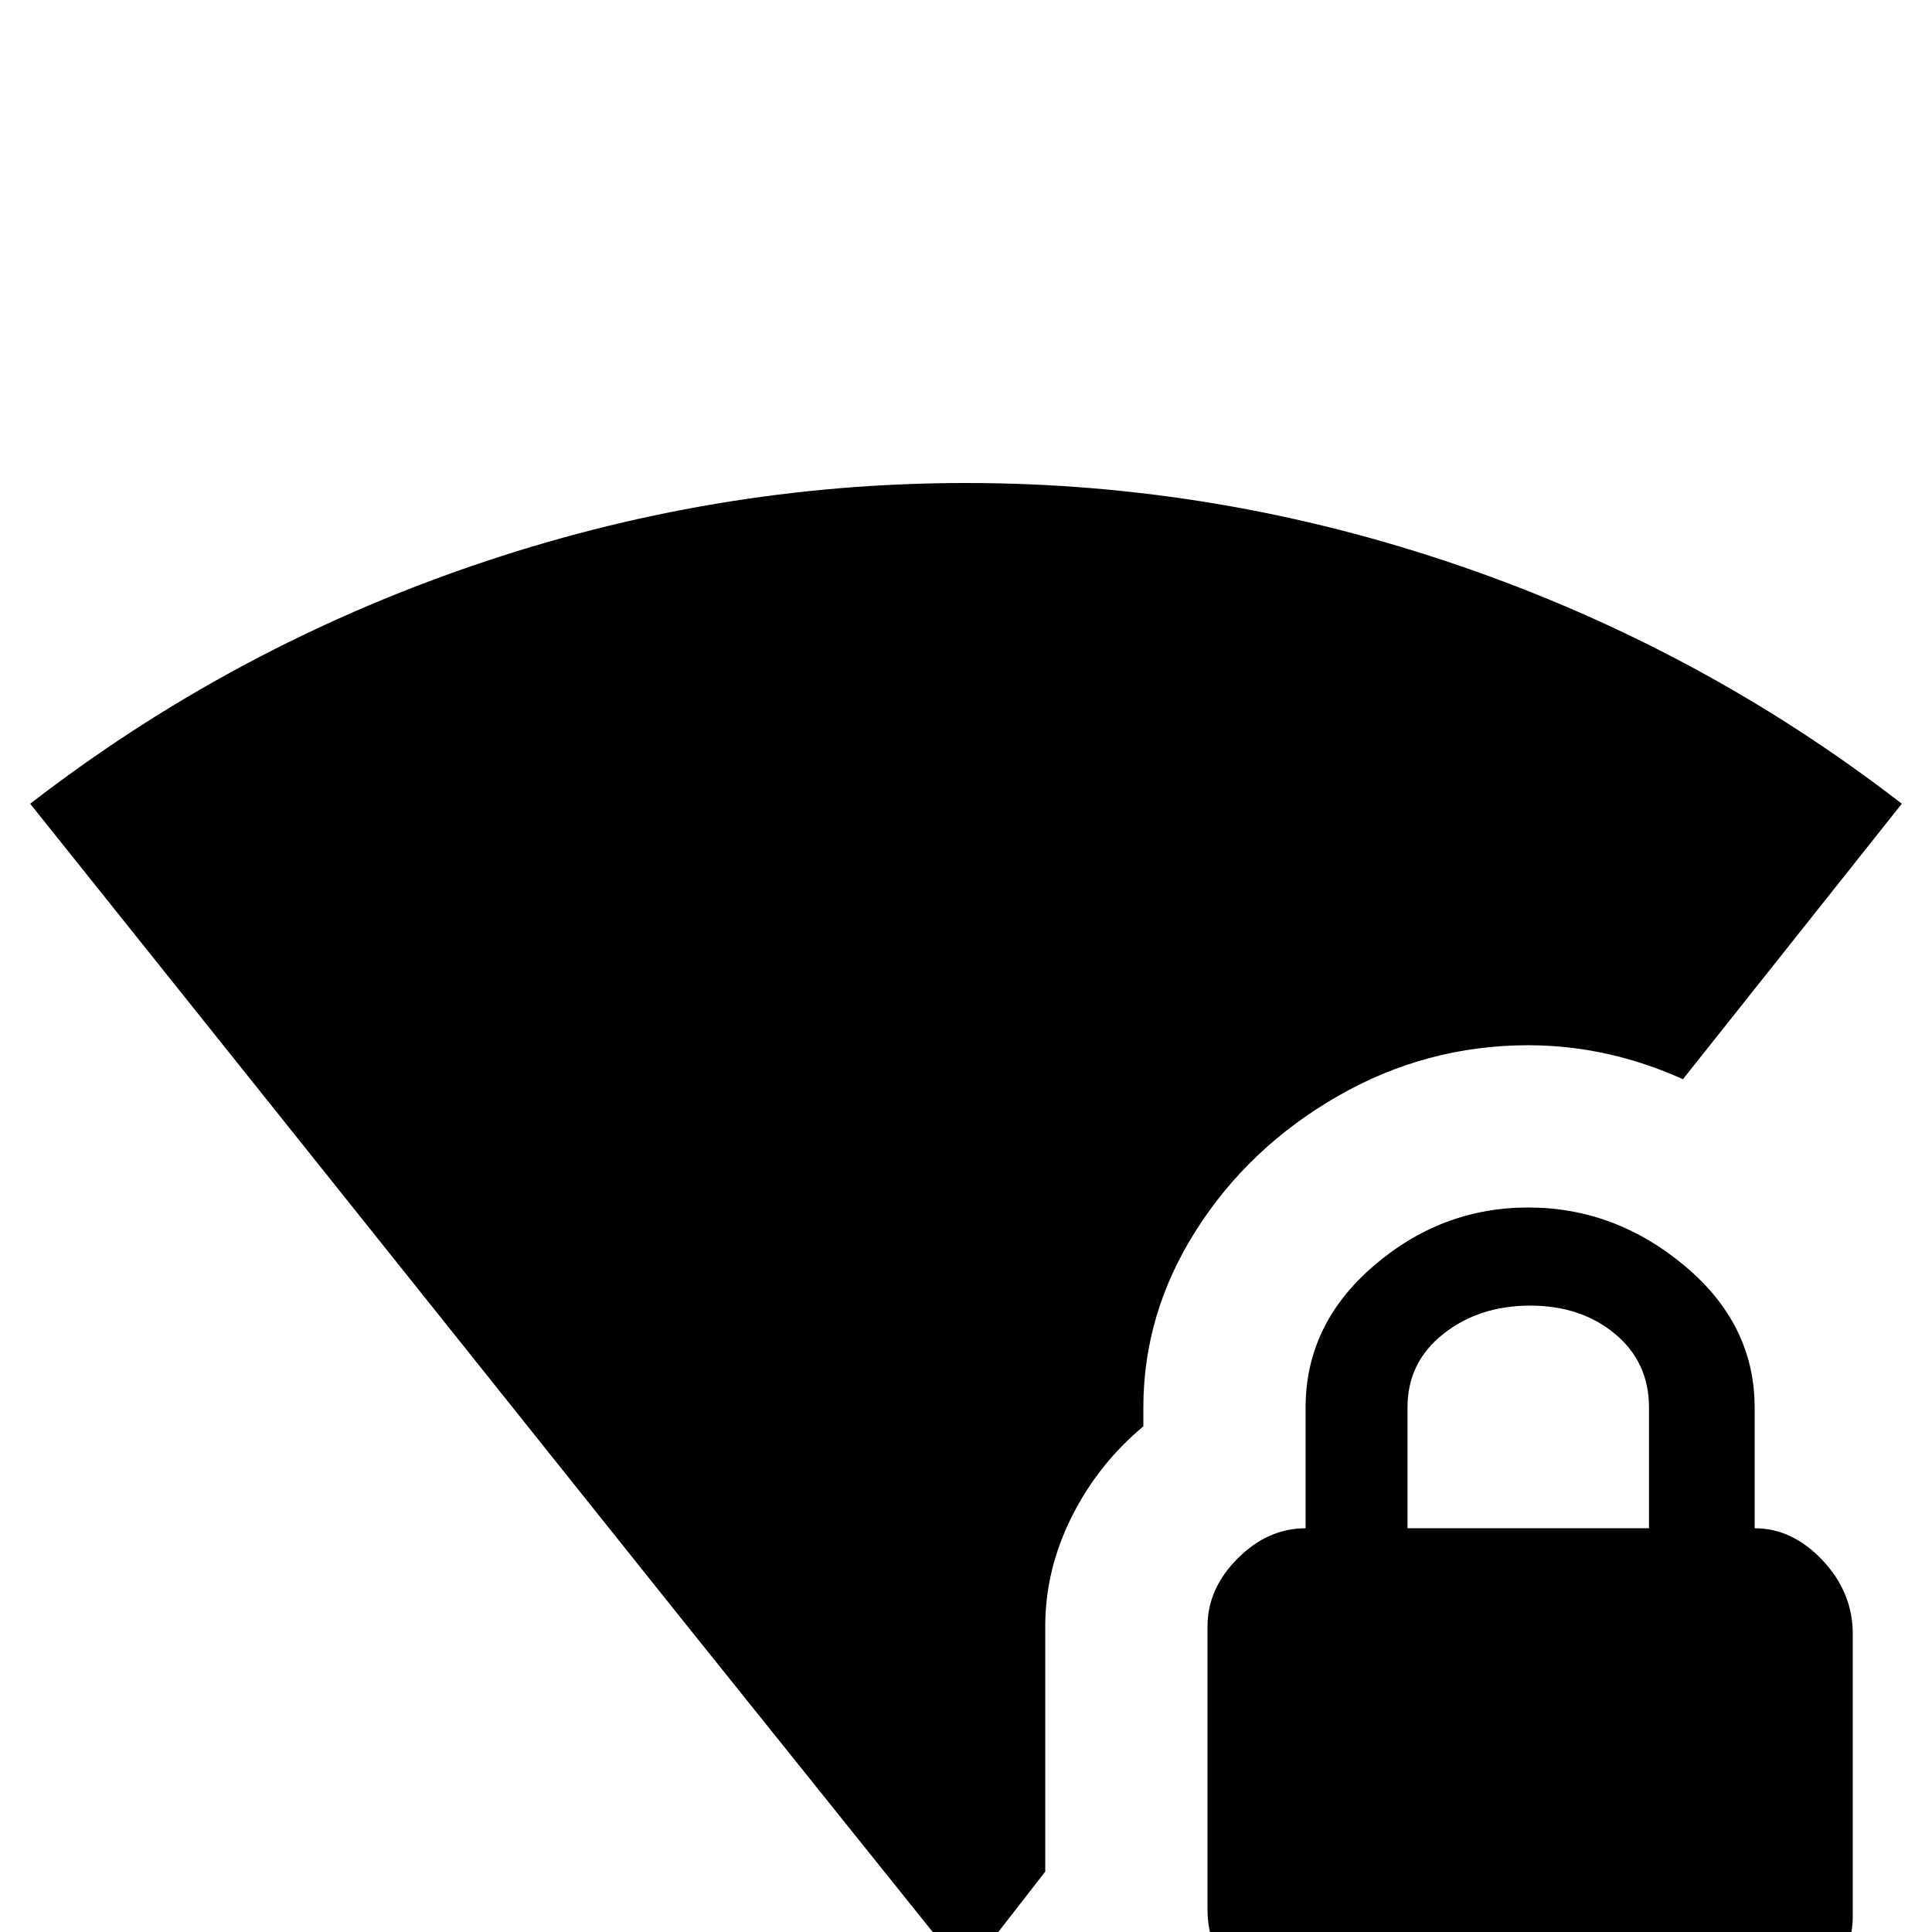 <svg xmlns="http://www.w3.org/2000/svg" viewBox="0 -512 512 512">
	<path fill="#000000" d="M303 -139V-134Q291 -124 284 -110Q277 -96 277 -81V-16L256 11L179 -85Q68 -224 8 -299Q61 -340 125 -362Q189 -384 256 -384Q323 -384 387 -362Q451 -340 504 -299L446 -226Q426 -235 405 -235Q378 -235 354.5 -221.5Q331 -208 317 -186Q303 -164 303 -139ZM491 -79V-4Q491 6 482.5 13.5Q474 21 463 21H346Q336 21 328 13Q320 5 320 -6V-81Q320 -91 328 -99Q336 -107 346 -107V-139Q346 -161 364 -176.5Q382 -192 405 -192Q428 -192 446.5 -176.5Q465 -161 465 -139V-107Q475 -107 483 -98.5Q491 -90 491 -79ZM437 -139Q437 -151 428 -158.5Q419 -166 405.5 -166Q392 -166 382.5 -158.5Q373 -151 373 -139V-107H437Z"/>
</svg>